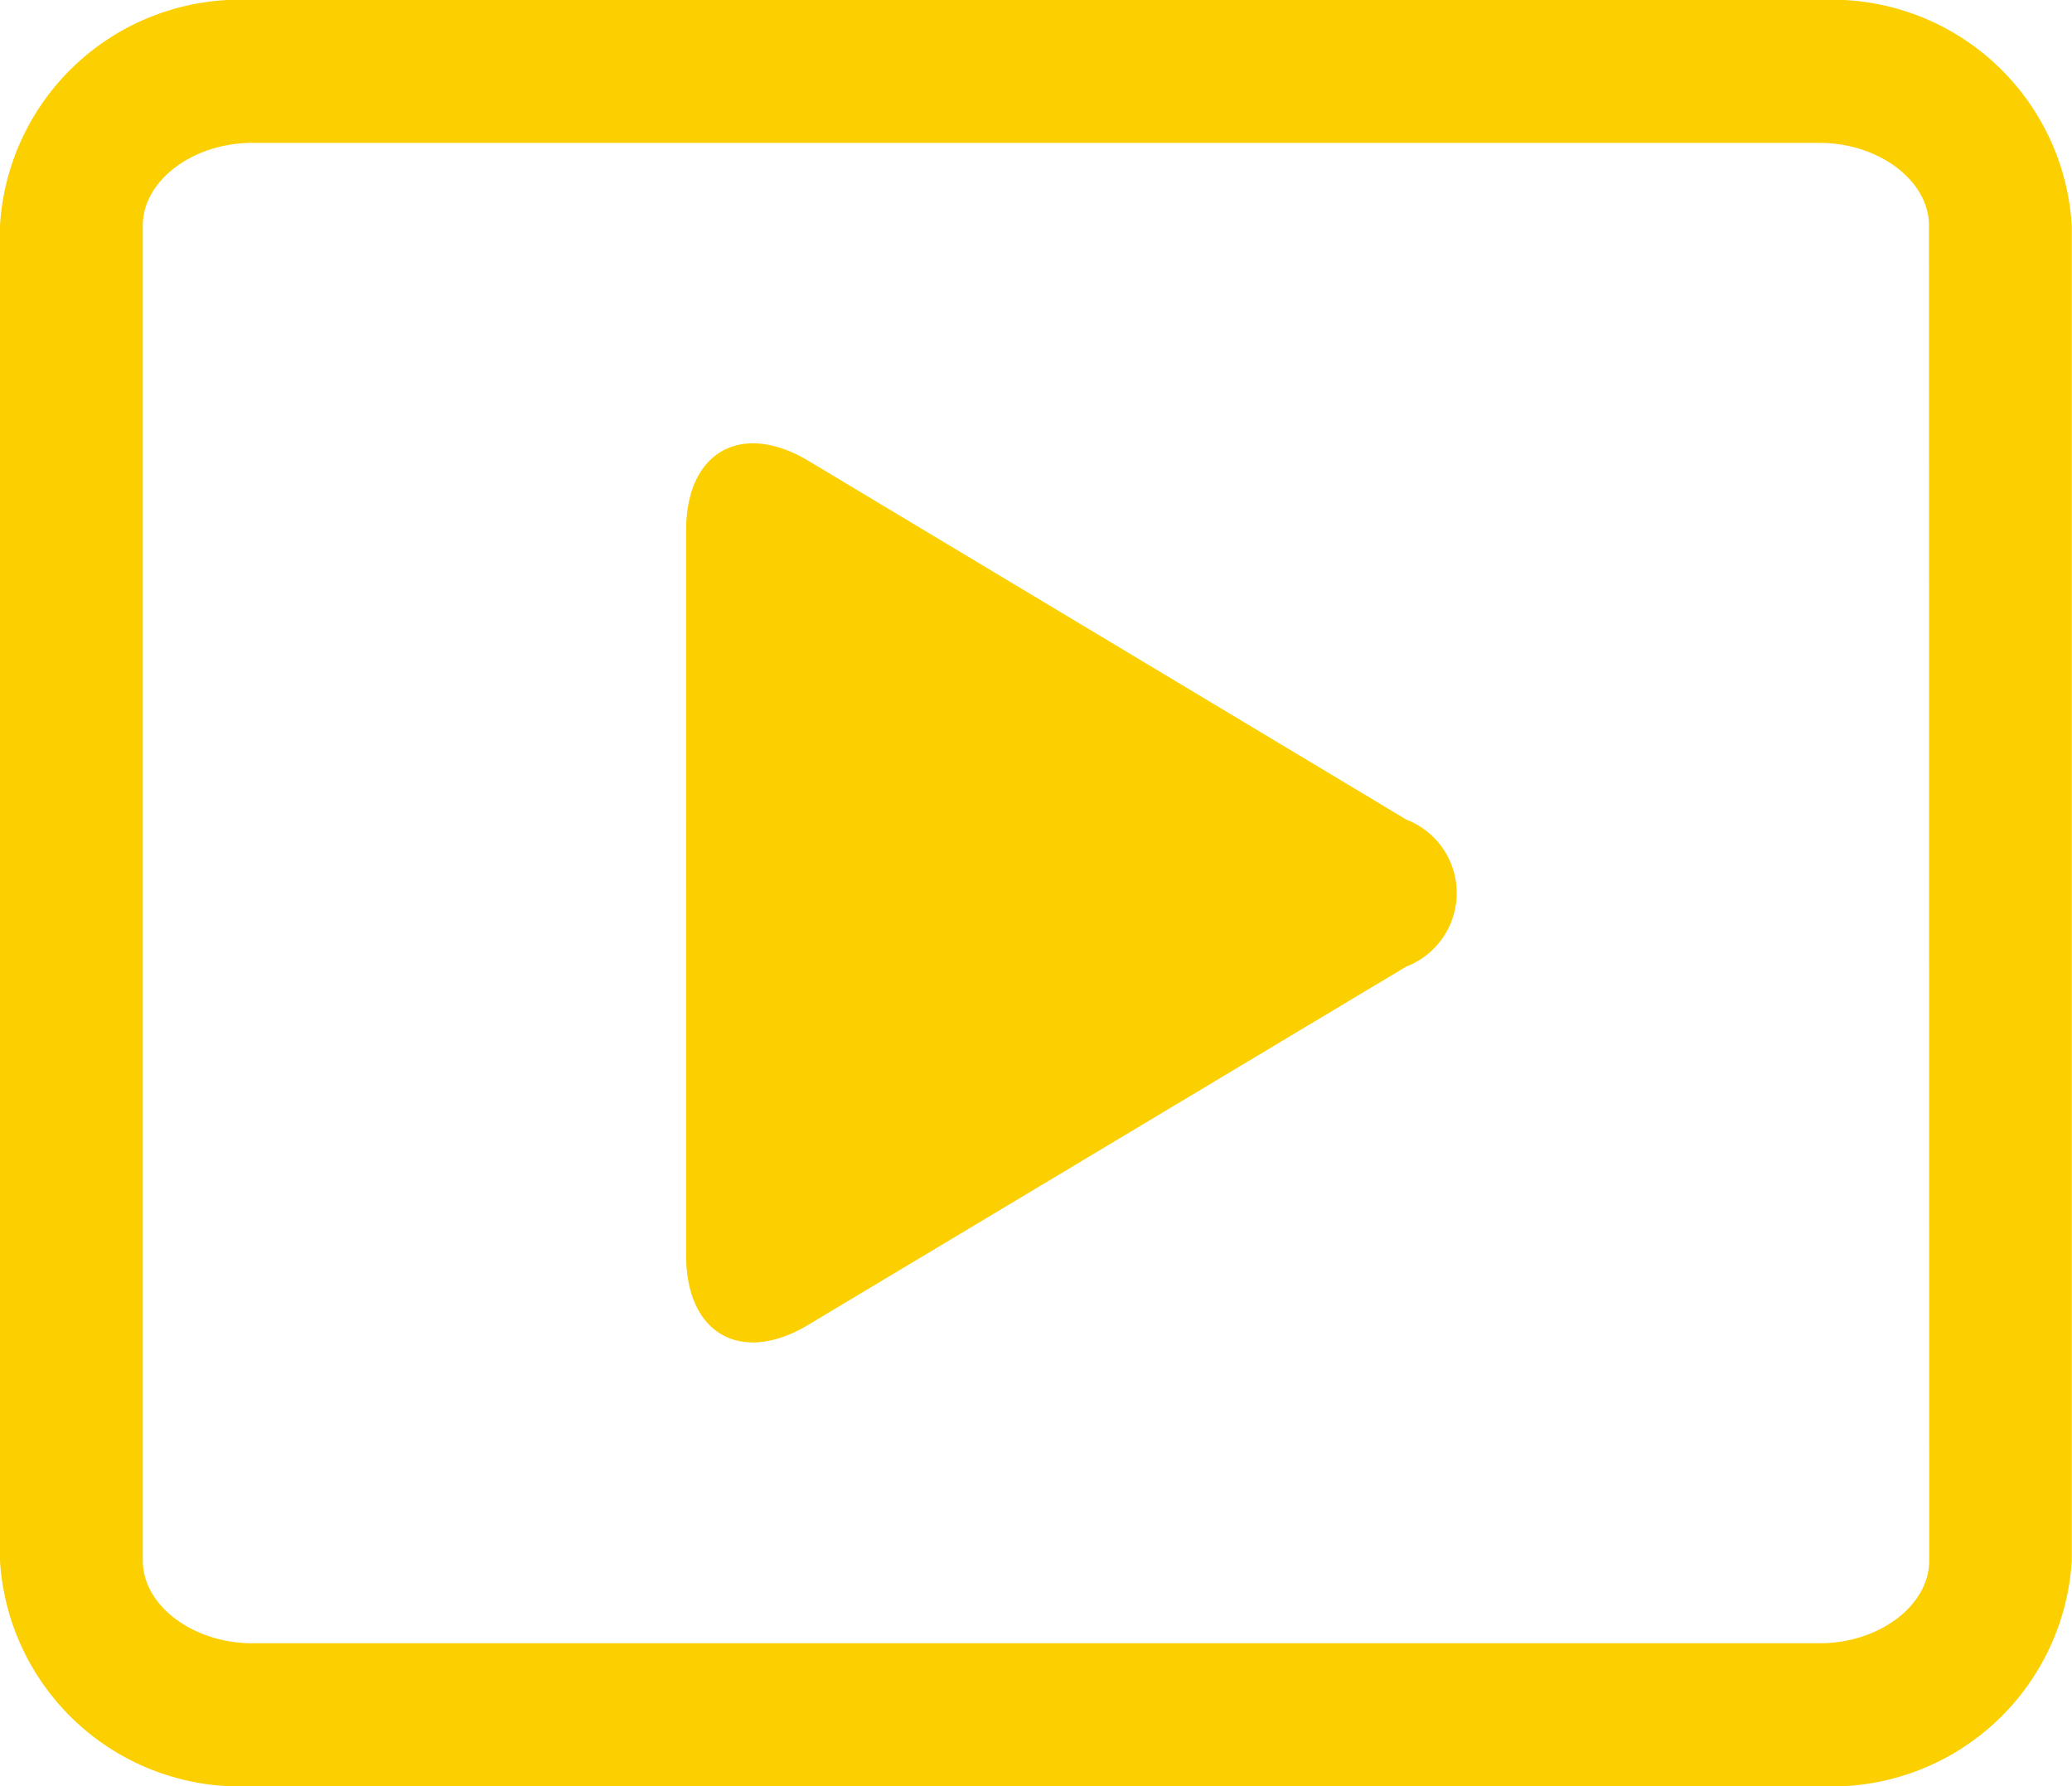 <svg xmlns="http://www.w3.org/2000/svg" width="35.96" height="31" viewBox="0 0 35.96 31">
  <g id="play-multimedia-interface-button" transform="translate(0 -2)">
    <g id="Group_366" data-name="Group 366" transform="translate(0 2)">
      <path id="Path_439" data-name="Path 439" d="M22.1,14.735,11.73,8.512c-1.169-.7-2.127-.16-2.127,1.2V22.3c0,1.364.956,1.906,2.127,1.2L22.1,17.287A1.367,1.367,0,0,0,22.1,14.735Z" transform="translate(2.305 -0.511)" fill="#fccf00"/>
      <path id="Path_440" data-name="Path 440" d="M31.582,2H4.378A4.171,4.171,0,0,0,0,5.913V29.087A4.171,4.171,0,0,0,4.378,33h27.2a4.171,4.171,0,0,0,4.378-3.913V5.913A4.171,4.171,0,0,0,31.582,2Zm1.9,27.087c0,.777-.869,1.433-1.9,1.433H4.378c-1.029,0-1.9-.656-1.9-1.433V5.913c0-.777.869-1.433,1.9-1.433h27.2c1.029,0,1.9.656,1.9,1.433Z" transform="translate(0 -2)" fill="#fccf00"/>
    </g>
  </g>
</svg>
